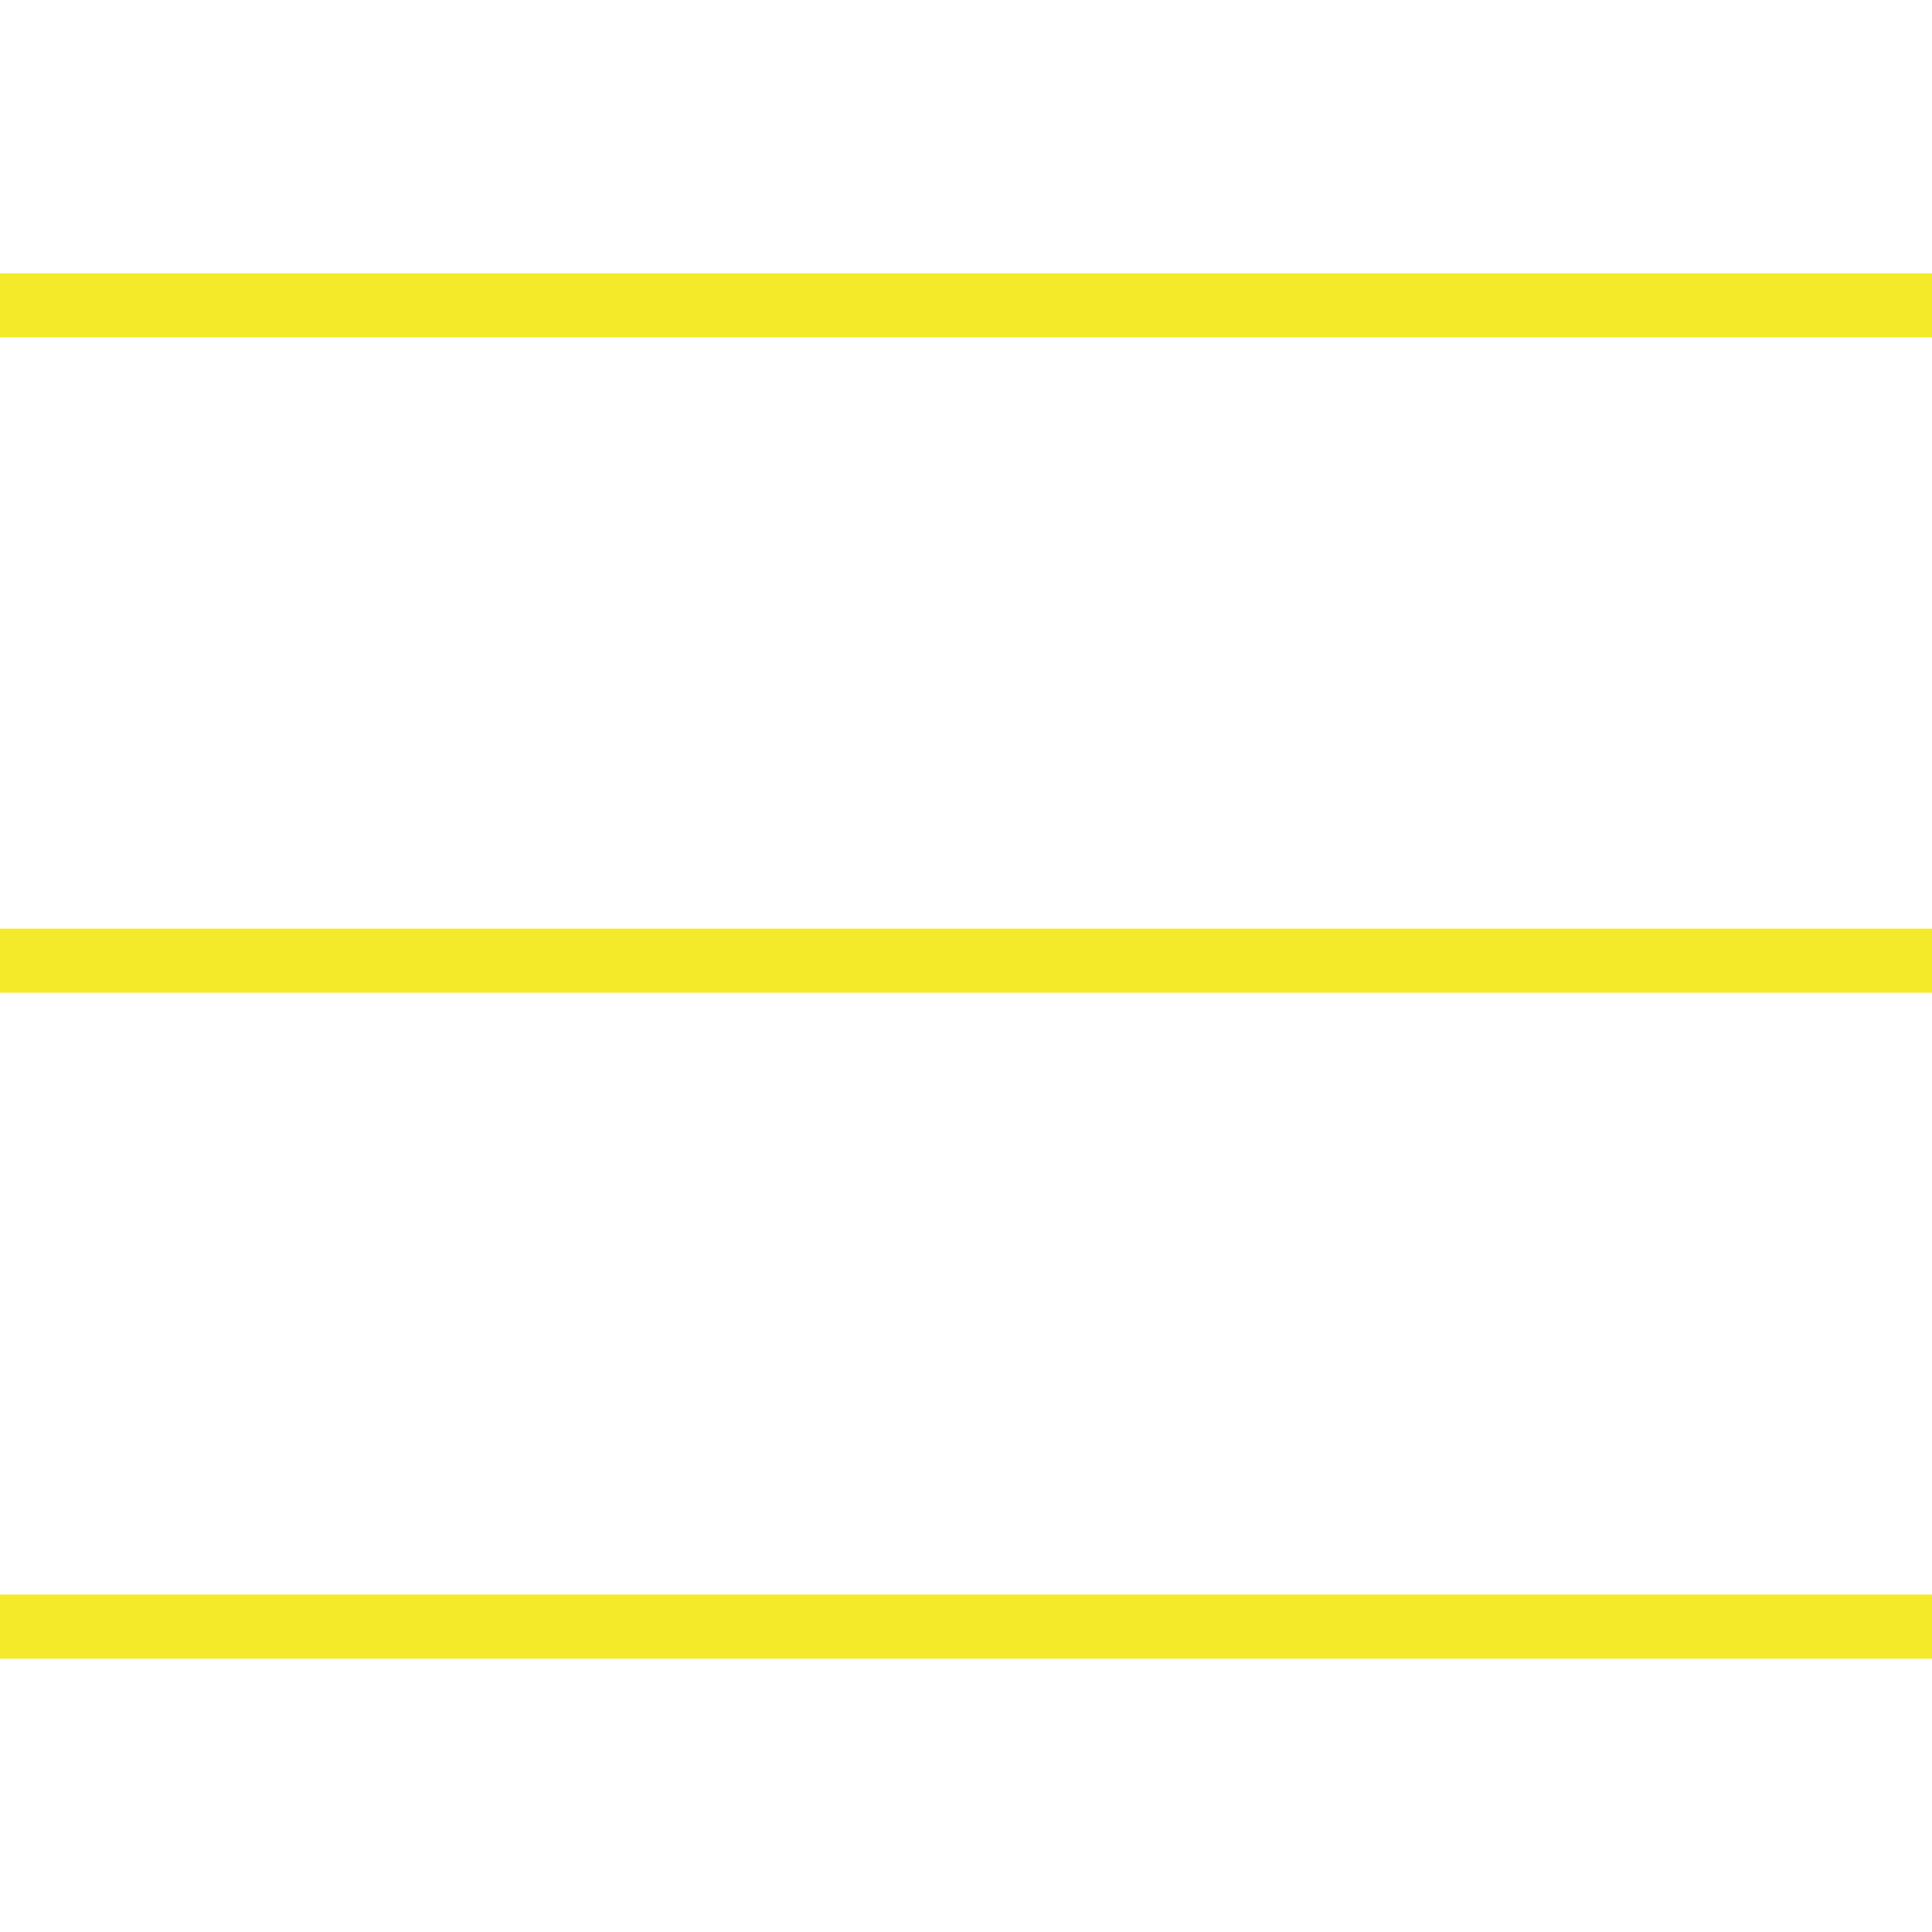 <?xml version="1.0" standalone="no"?><!DOCTYPE svg PUBLIC "-//W3C//DTD SVG 1.1//EN" "http://www.w3.org/Graphics/SVG/1.1/DTD/svg11.dtd"><svg t="1526899153766" class="icon" style="" viewBox="0 0 1024 1024" version="1.1" xmlns="http://www.w3.org/2000/svg" p-id="3608" xmlns:xlink="http://www.w3.org/1999/xlink" width="64" height="64"><defs><style type="text/css"></style></defs><path d="M0 144.848l1024 0 0 33.941-1024 0 0-33.941Z" p-id="3609" fill="#f4ea2a"></path><path d="M0 492.182l1024 0 0 33.961-1024 0 0-33.961Z" p-id="3610" fill="#f4ea2a"></path><path d="M0 845.154l1024 0 0 33.997-1024 0 0-33.997Z" p-id="3611" fill="#f4ea2a"></path></svg>